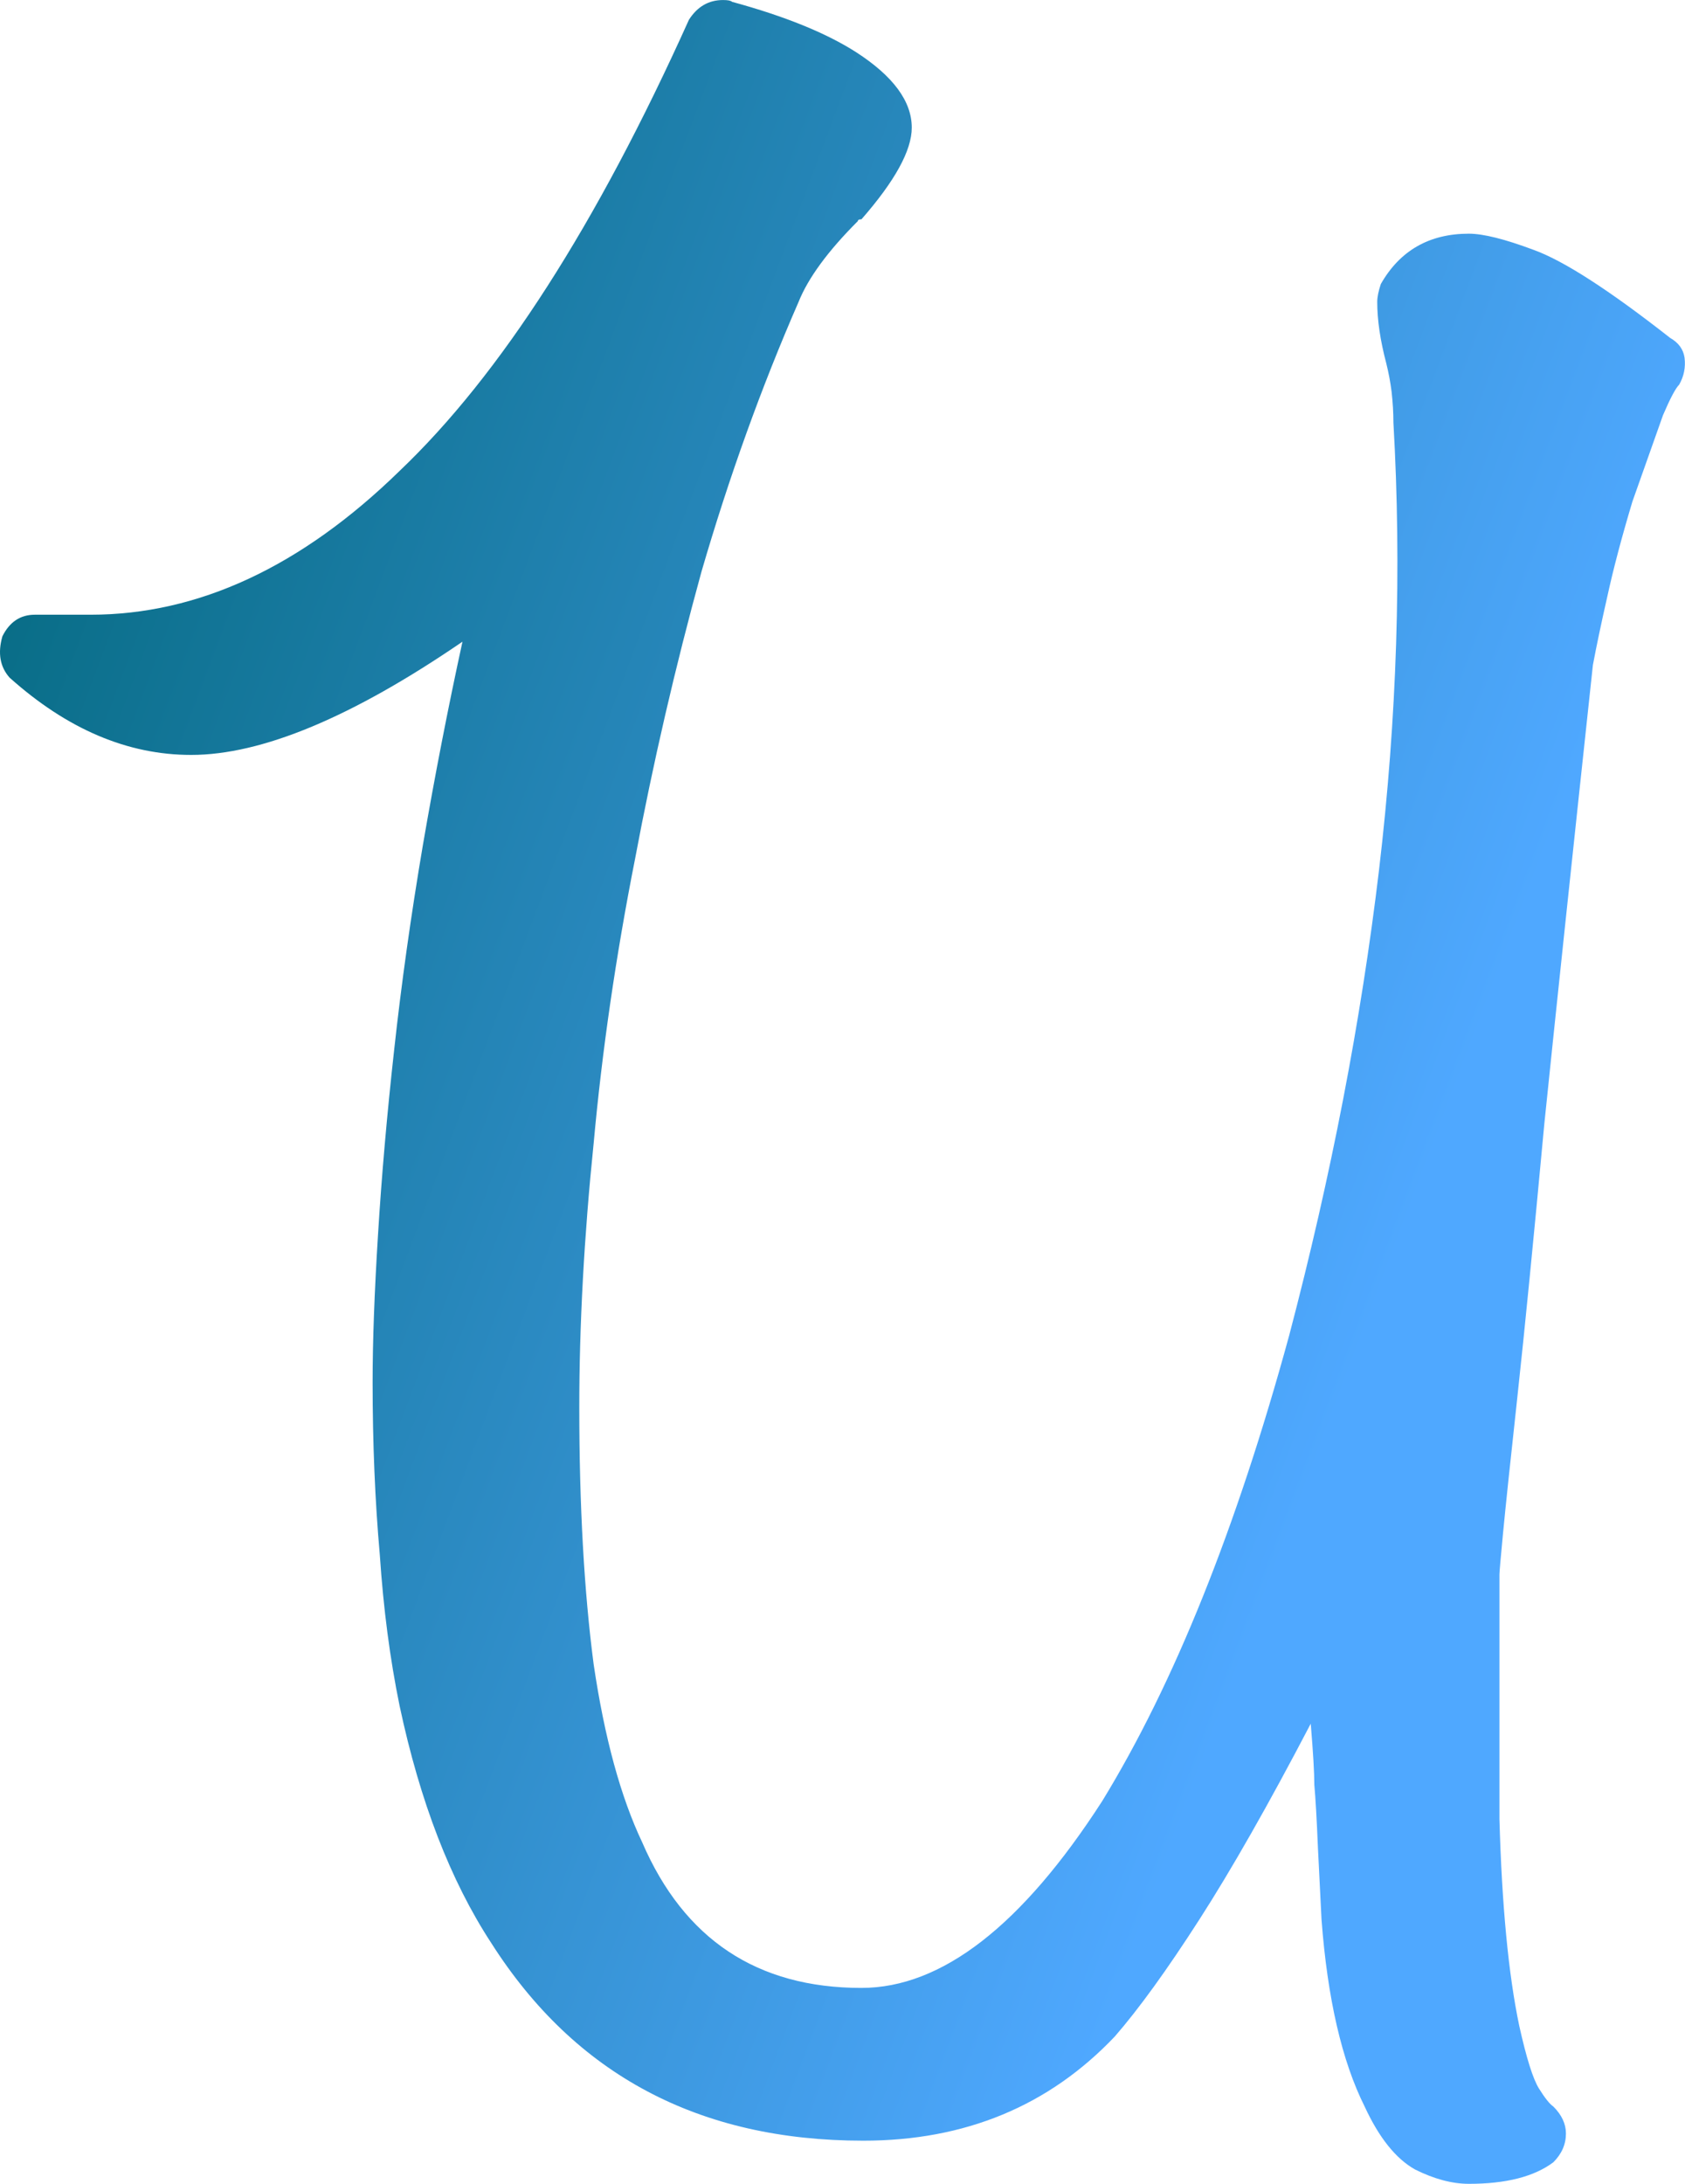 <svg data-v-423bf9ae="" xmlns="http://www.w3.org/2000/svg" viewBox="0 0 46.298 60" class="font"><!----><!----><defs data-v-423bf9ae=""><linearGradient data-v-423bf9ae="" gradientTransform="rotate(25)" id="1ee7dee7-69f9-47c6-b386-53a202485dde" x1="0%" y1="0%" x2="100%" y2="0%"><stop data-v-423bf9ae="" offset="0%" style="stop-color: rgb(0, 102, 120); stop-opacity: 1;"></stop><stop data-v-423bf9ae="" offset="100%" style="stop-color: rgb(79, 168, 255); stop-opacity: 1;"></stop></linearGradient></defs><g data-v-423bf9ae="" id="03ae0860-c95f-4986-ac52-121ff76d8497" fill="url(#1ee7dee7-69f9-47c6-b386-53a202485dde)" transform="matrix(4.938,0,0,4.938,4.362,5.877)"><path d="M8.41 0.69L8.41 0.69L8.41 0.69Q8.48 0.73 8.49 0.80L8.49 0.80L8.49 0.80Q8.50 0.88 8.46 0.95L8.46 0.95L8.46 0.95Q8.43 0.98 8.37 1.12L8.37 1.12L8.37 1.12Q8.32 1.26 8.20 1.60L8.20 1.60L8.20 1.60Q8.11 1.90 8.06 2.13L8.06 2.13L8.06 2.13Q8.01 2.35 7.98 2.51L7.98 2.51L7.98 2.51Q7.81 4.09 7.71 5.06L7.71 5.06L7.71 5.06Q7.62 6.03 7.56 6.58L7.56 6.58L7.56 6.58Q7.50 7.13 7.48 7.34L7.48 7.34L7.48 7.34Q7.46 7.55 7.46 7.57L7.46 7.57L7.46 8.93L7.46 8.93Q7.48 9.65 7.57 10.08L7.57 10.08L7.57 10.08Q7.63 10.35 7.68 10.43L7.68 10.43L7.68 10.43Q7.73 10.51 7.76 10.53L7.76 10.53L7.76 10.53Q7.83 10.60 7.83 10.68L7.83 10.68L7.83 10.68Q7.83 10.77 7.76 10.84L7.76 10.84L7.76 10.84Q7.60 10.96 7.29 10.96L7.29 10.96L7.29 10.96Q7.15 10.96 6.99 10.88L6.99 10.88L6.99 10.88Q6.83 10.79 6.71 10.53L6.71 10.53L6.71 10.53Q6.52 10.15 6.47 9.49L6.47 9.49L6.45 9.09L6.45 9.09Q6.44 8.85 6.43 8.74L6.43 8.74L6.43 8.74Q6.43 8.64 6.41 8.40L6.41 8.40L6.41 8.40Q6.06 9.07 5.79 9.49L5.79 9.49L5.79 9.49Q5.52 9.91 5.32 10.14L5.32 10.14L5.32 10.14Q4.77 10.72 3.92 10.72L3.92 10.72L3.92 10.72Q2.55 10.72 1.85 9.62L1.85 9.62L1.85 9.62Q1.51 9.10 1.34 8.30L1.34 8.30L1.34 8.30Q1.26 7.91 1.23 7.46L1.23 7.46L1.23 7.46Q1.19 7.01 1.19 6.50L1.19 6.50L1.19 6.50Q1.19 6.16 1.22 5.68L1.22 5.68L1.22 5.68Q1.25 5.19 1.31 4.65L1.31 4.65L1.31 4.65Q1.37 4.10 1.47 3.51L1.47 3.51L1.47 3.51Q1.57 2.93 1.69 2.38L1.69 2.38L1.69 2.38Q0.77 3.01 0.18 3.01L0.18 3.01L0.18 3.01Q-0.35 3.01-0.83 2.58L-0.83 2.58L-0.83 2.58Q-0.91 2.49-0.87 2.35L-0.87 2.35L-0.87 2.35Q-0.81 2.23-0.69 2.23L-0.69 2.23L-0.38 2.23L-0.38 2.23Q0.52 2.23 1.34 1.43L1.34 1.43L1.34 1.43Q2.18 0.63 2.95-1.08L2.95-1.08L2.95-1.08Q3.02-1.19 3.14-1.19L3.14-1.19L3.14-1.19Q3.18-1.19 3.19-1.18L3.19-1.18L3.19-1.18Q3.63-1.06 3.88-0.90L3.88-0.90L3.88-0.90Q4.19-0.70 4.19-0.48L4.19-0.48L4.19-0.48Q4.19-0.29 3.91 0.03L3.91 0.03L3.91 0.03Q3.89 0.03 3.89 0.04L3.89 0.04L3.89 0.04Q3.64 0.29 3.56 0.49L3.56 0.49L3.56 0.49Q3.25 1.20 3.02 1.99L3.02 1.99L3.02 1.99Q2.80 2.79 2.65 3.59L2.65 3.59L2.65 3.59Q2.49 4.40 2.42 5.17L2.42 5.17L2.42 5.17Q2.34 5.95 2.34 6.64L2.34 6.64L2.34 6.64Q2.34 7.46 2.42 8.07L2.42 8.07L2.42 8.07Q2.51 8.68 2.69 9.06L2.69 9.06L2.69 9.06Q3.04 9.87 3.91 9.87L3.91 9.87L3.91 9.87Q4.58 9.87 5.25 8.83L5.25 8.83L5.25 8.83Q5.85 7.85 6.29 6.24L6.29 6.24L6.29 6.24Q6.64 4.91 6.79 3.65L6.79 3.65L6.79 3.65Q6.94 2.38 6.87 1.16L6.87 1.16L6.87 1.16Q6.87 1.08 6.86 0.99L6.86 0.99L6.86 0.99Q6.85 0.91 6.83 0.83L6.83 0.83L6.83 0.83Q6.78 0.64 6.78 0.49L6.78 0.49L6.78 0.49Q6.78 0.45 6.80 0.39L6.80 0.39L6.80 0.39Q6.96 0.11 7.29 0.11L7.29 0.11L7.29 0.11Q7.41 0.11 7.65 0.20L7.65 0.20L7.65 0.20Q7.90 0.29 8.41 0.69Z"></path></g><!----><!----></svg>